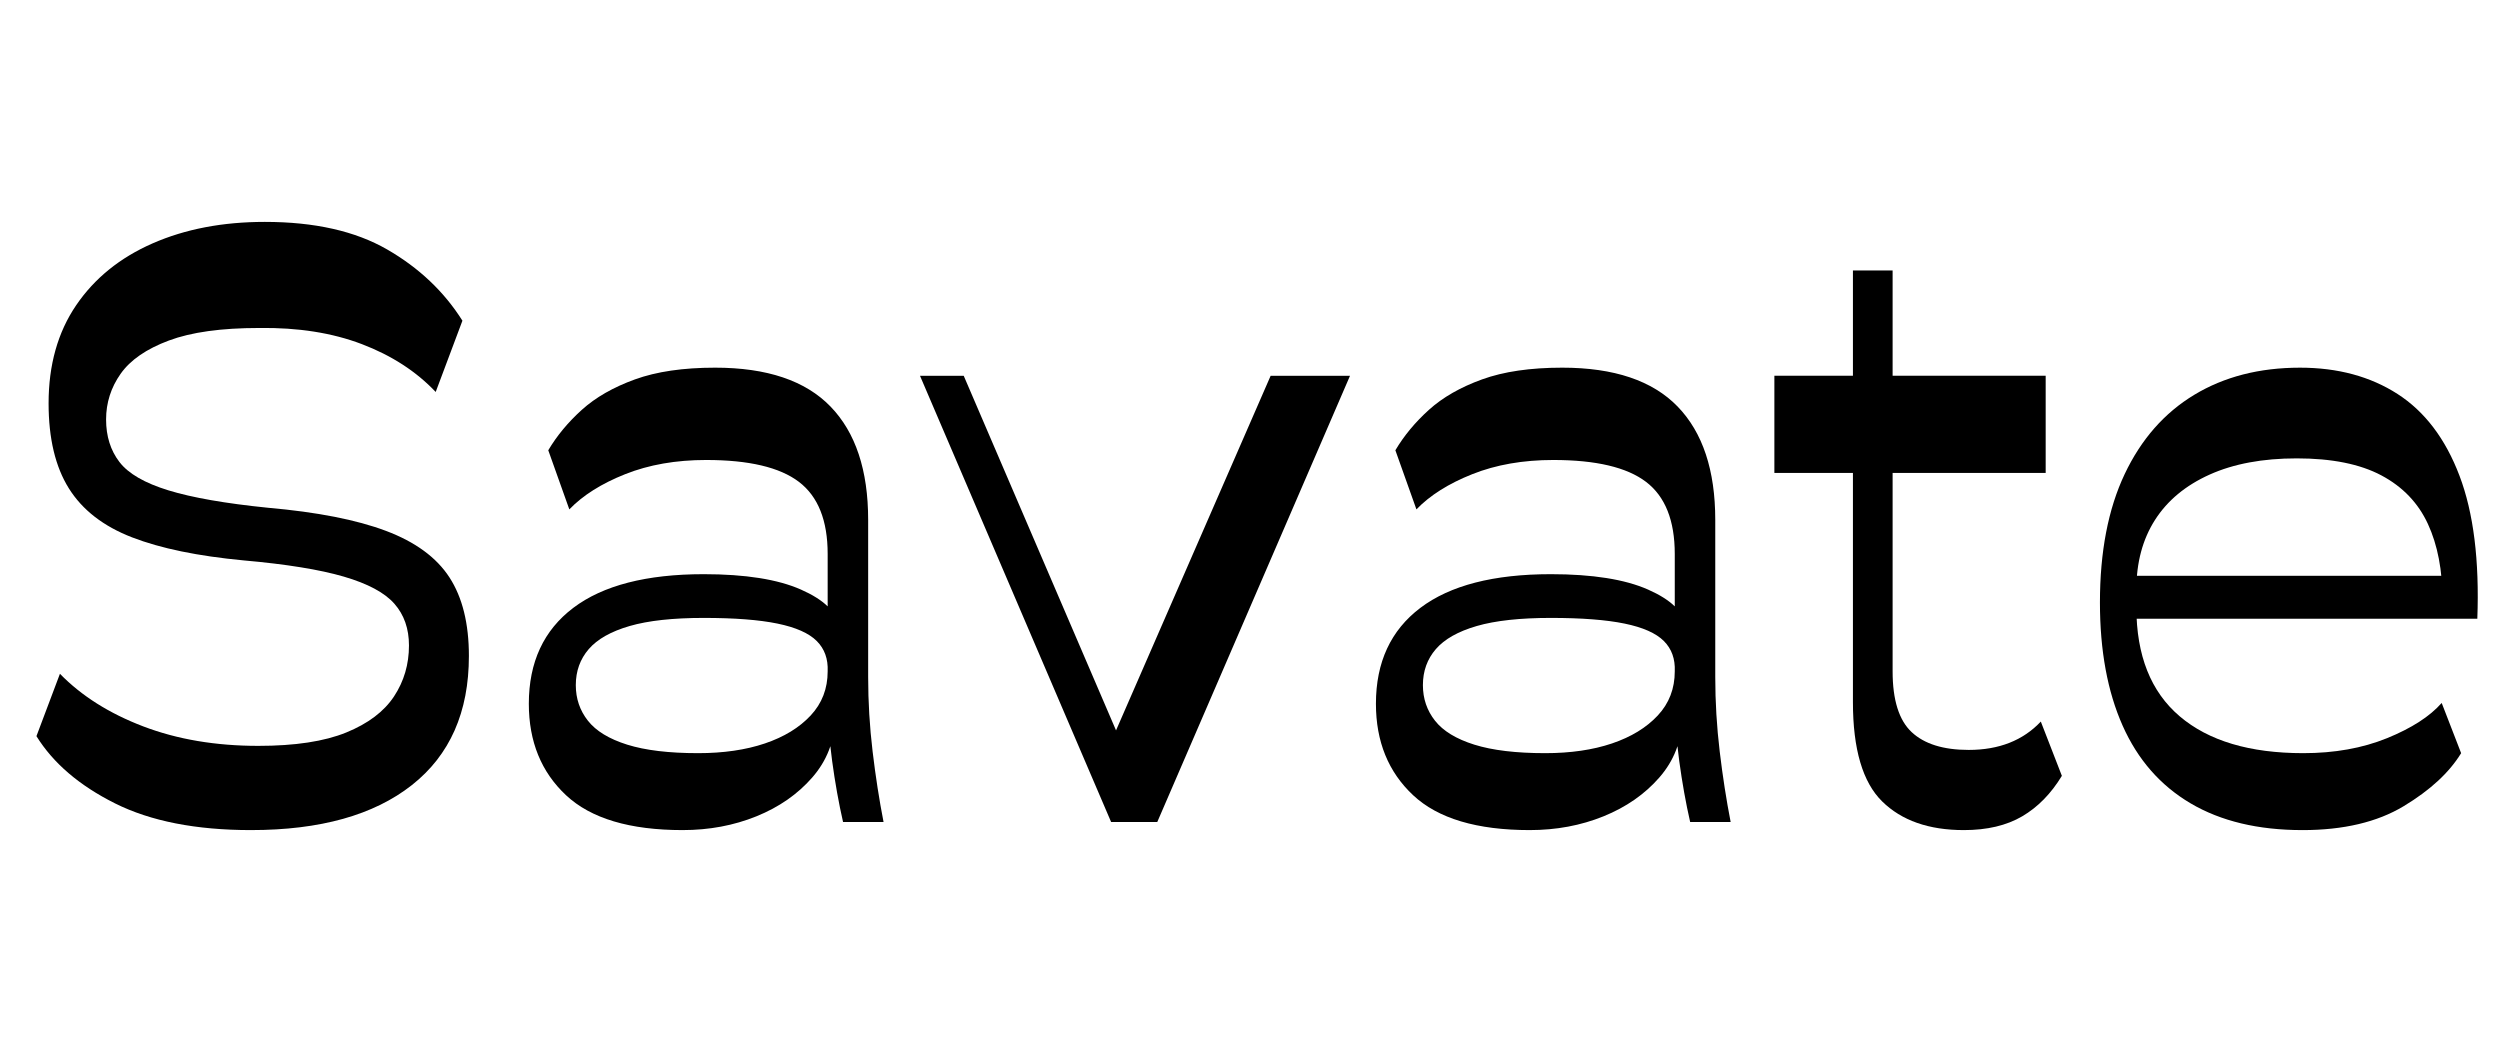 <svg width="49.392" height="20.8" viewBox="0 0 49.392 20.8" xmlns="http://www.w3.org/2000/svg"><path transform="translate(0 16.24) scale(.016 -.016)" d="m310-10q-102 0-168 33t-97 83l29 77q40-41 103-65t142-24q68 0 108.5 16.5t59 44.5 18.5 63q0 31-18 51.5t-62.5 33.5-123.5 20q-85 8-138 28.5t-78 60.5-25 105q0 71 34 121t94.5 76.5 138.5 26.5q92 0 151-34t93-88l-33-88q-36 38-91 59t-127 20q-70 0-111.5-15.5t-59.5-41-18-56.5 16.5-52.5 60.5-35 123-21.5q91-8 145.5-28.5t78.5-57.5 24-97q0-104-70.5-159.5t-198.5-55.5z"/><path transform="translate(9.936 16.24) scale(.016 -.016)" d="m420 0q-8 35-13.5 75.5t-5.5 78.5v177q0 62-35.5 89t-114.5 27q-56 0-100-17.5t-69-43.5l-26 73q16 27 41.5 50t65.5 37.5 99 14.5q96 0 142.5-48t46.5-140v-194q0-46 5.5-92t13.5-87zm-198-10q-98 0-144 43t-46 113q0 77 55 118.5t161 41.5q77 0 120-19t46-45l-4-115q-1-41-28-72t-69-48-91-17zm19 95q47 0 82.5 12t56.5 34.5 21 54.5q1 23-13.5 37.5t-48.5 21.5-91 7-91.5-10-50.5-28.5-16-44.5q0-25 15-44t48.5-29.5 87.5-10.5z"/><path transform="translate(18.176 16.24) scale(.016 -.016)" d="M236 0 0 551H54L252 90H232L433 551H531L293 0Z"/><path transform="translate(26.672 16.24) scale(.016 -.016)" d="m420 0q-8 35-13.5 75.5t-5.5 78.5v177q0 62-35.5 89t-114.5 27q-56 0-100-17.5t-69-43.5l-26 73q16 27 41.5 50t65.5 37.5 99 14.5q96 0 142.5-48t46.5-140v-194q0-46 5.5-92t13.5-87zm-198-10q-98 0-144 43t-46 113q0 77 55 118.5t161 41.5q77 0 120-19t46-45l-4-115q-1-41-28-72t-69-48-91-17zm19 95q47 0 82.5 12t56.5 34.5 21 54.5q1 23-13.5 37.5t-48.5 21.5-91 7-91.5-10-50.5-28.5-16-44.5q0-25 15-44t48.5-29.5 87.5-10.5z"/><path transform="translate(34.912 16.24) scale(.016 -.016)" d="m243-10q-65 0-101 35.5t-36 122.5v533h49v-495q0-53 23.5-75t70.5-22q56 0 89 35l26-67q-20-33-49-50t-72-17zm-234 441v120h335v-120z"/><path transform="translate(40.912 16.24) scale(.016 -.016)" d="m286-10q-82 0-138 33t-84 96-28 152q0 94 30.5 158.5t86 98 130.5 33.5q70 0 120.5-32.5t76.5-101 22-176.5h-427v53h405l-21-30q0 55-18 94t-57.5 60-104.5 21q-63 0-107.5-20t-67.5-56-23-86v-22q0-89 53.5-134.5t152.5-45.5q58 0 103.5 18.5t67.5 43.5l24-62q-22-36-71-65.5t-125-29.5z"/></svg>